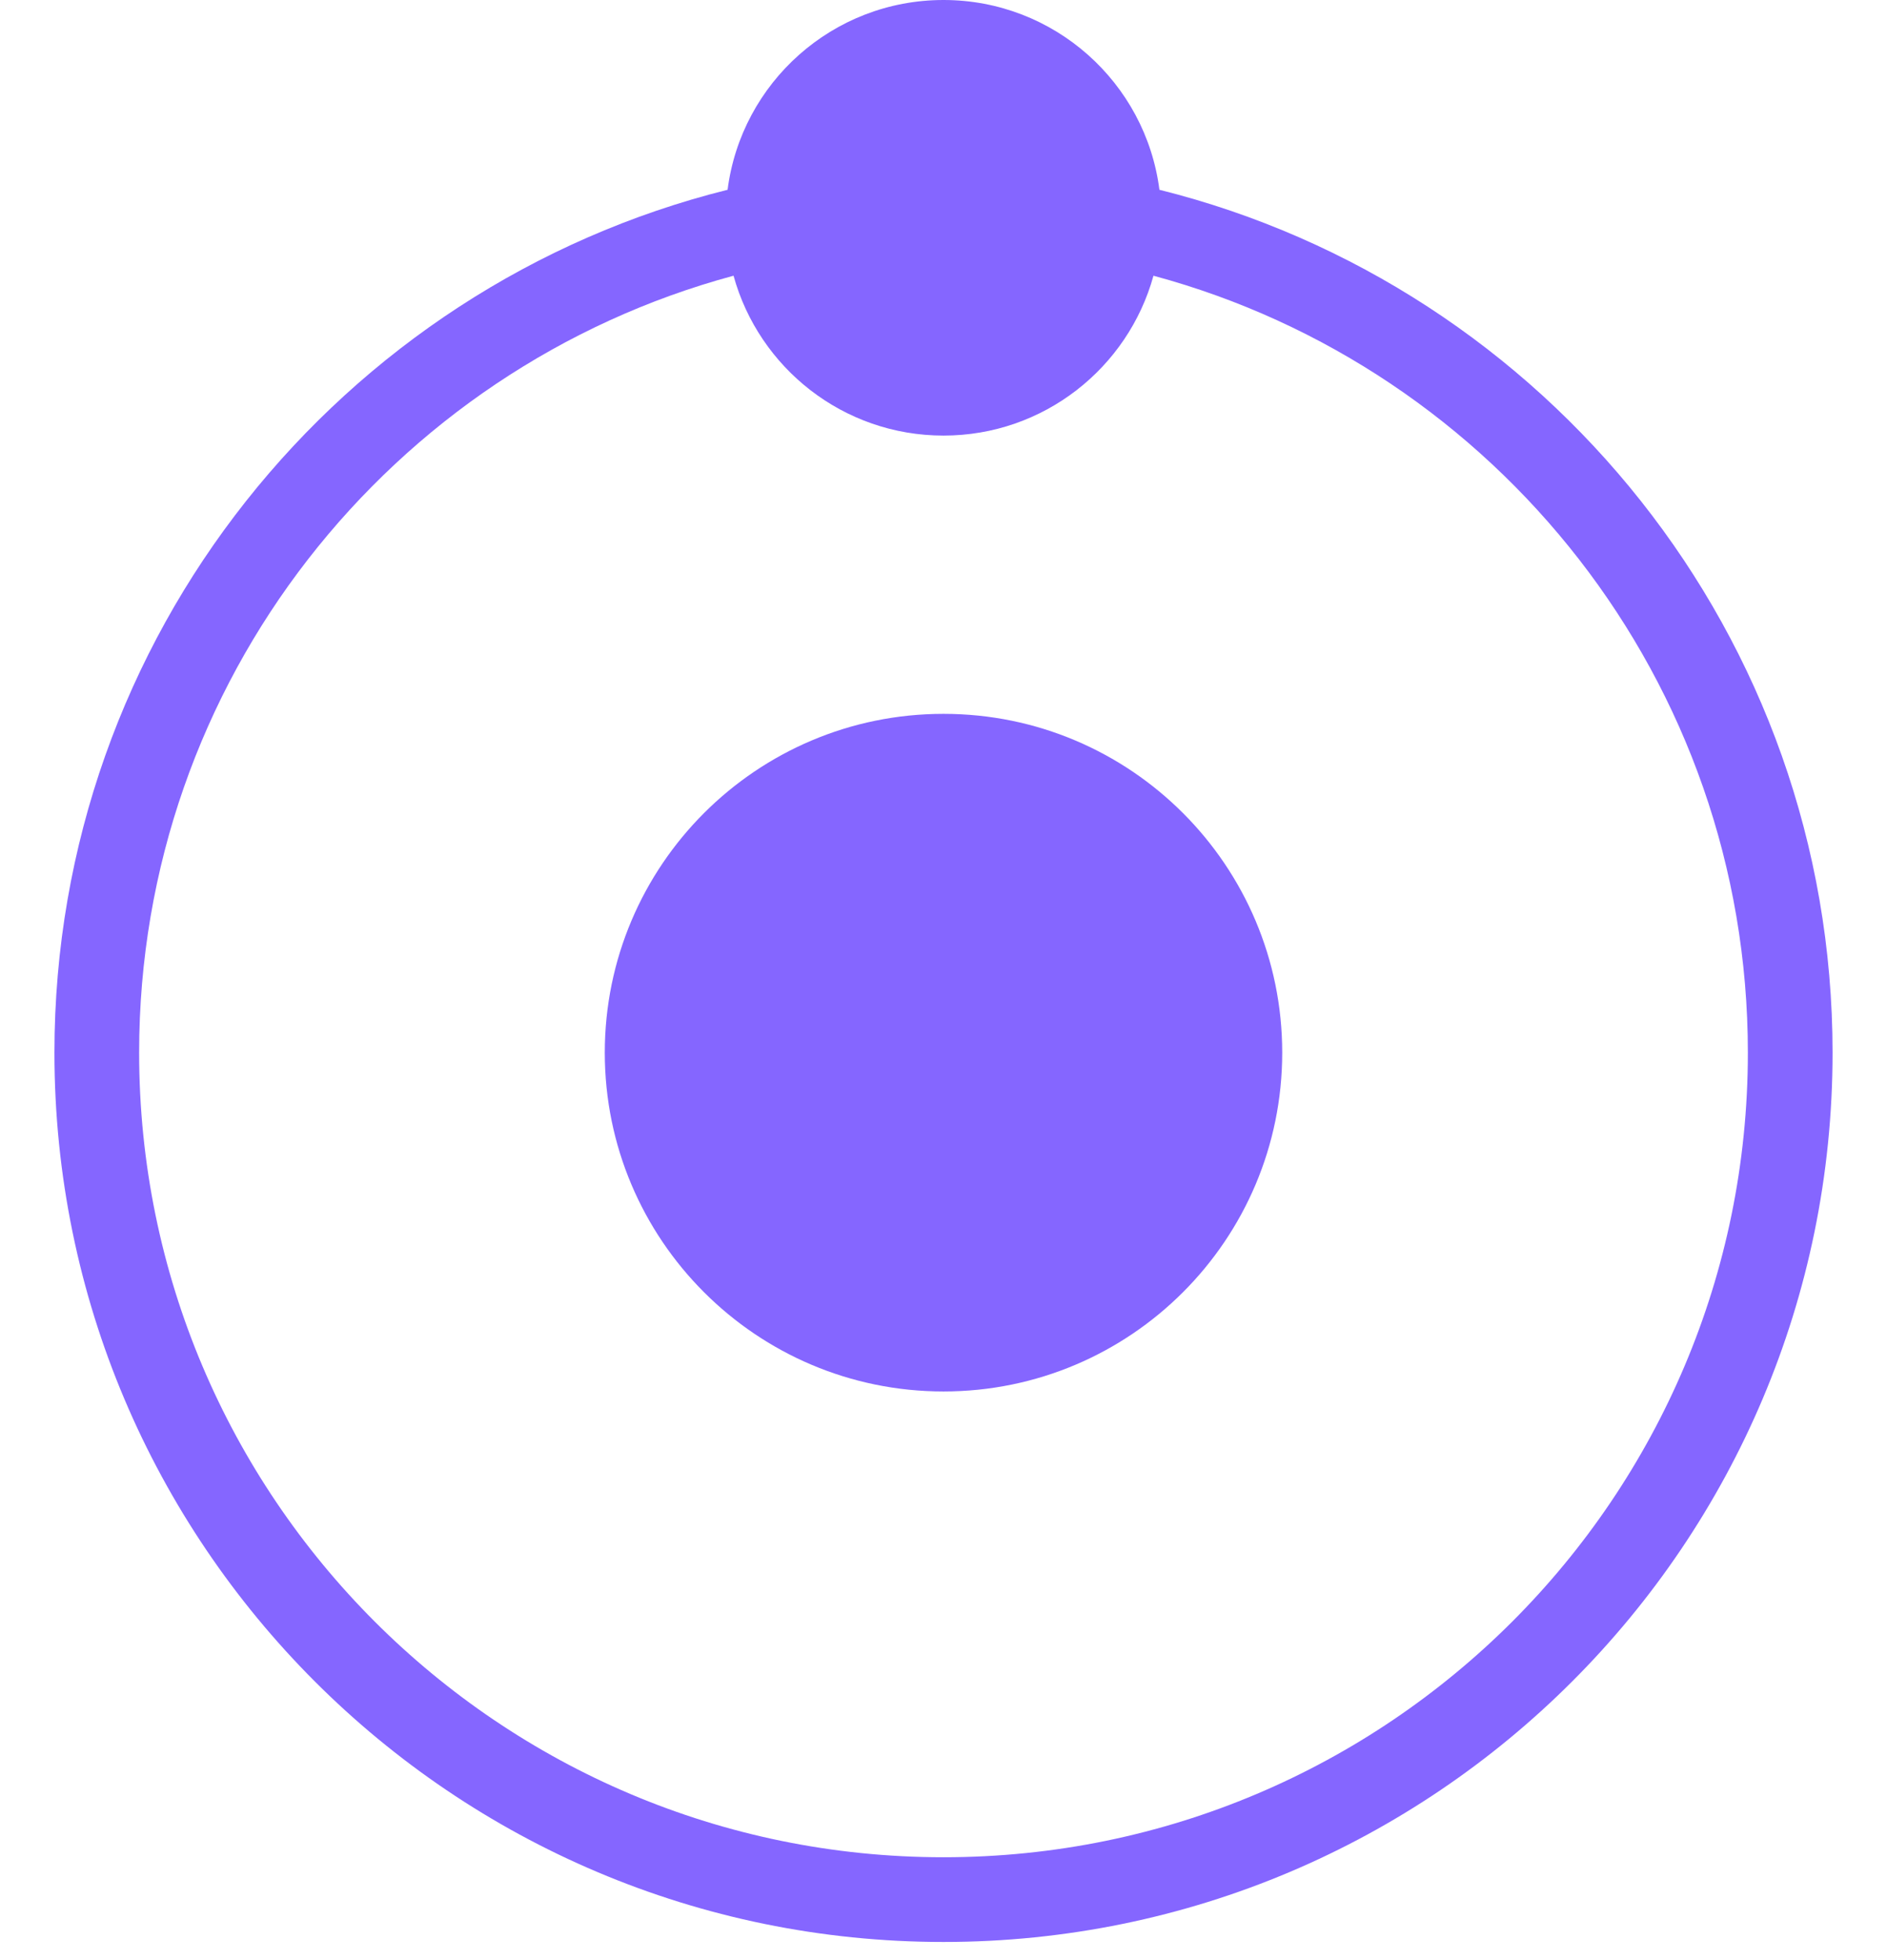 <svg width="26" height="27" viewBox="0 0 26 27" fill="none" xmlns="http://www.w3.org/2000/svg">
<path d="M17.667 14.5C17.667 17.077 15.577 19.167 13 19.167C10.423 19.167 8.333 17.077 8.333 14.5C8.333 11.923 10.423 9.833 13 9.833C15.577 9.833 17.667 11.923 17.667 14.5Z" fill="#8566FF"/>
<path fill-rule="evenodd" clip-rule="evenodd" d="M13 26.75C19.765 26.75 25.25 21.265 25.25 14.5C25.25 8.761 21.303 3.943 15.975 2.614C15.786 1.139 14.526 0 13 0C11.474 0 10.214 1.139 10.025 2.614C4.697 3.943 0.75 8.761 0.75 14.5C0.75 21.265 6.235 26.75 13 26.75ZM13 25.583C19.121 25.583 24.083 20.621 24.083 14.5C24.083 9.38 20.611 5.07 15.893 3.798C15.543 5.067 14.381 6 13 6C11.619 6 10.457 5.067 10.107 3.798C5.389 5.07 1.917 9.38 1.917 14.5C1.917 20.621 6.879 25.583 13 25.583Z" fill="#8566FF"/>
</svg>
